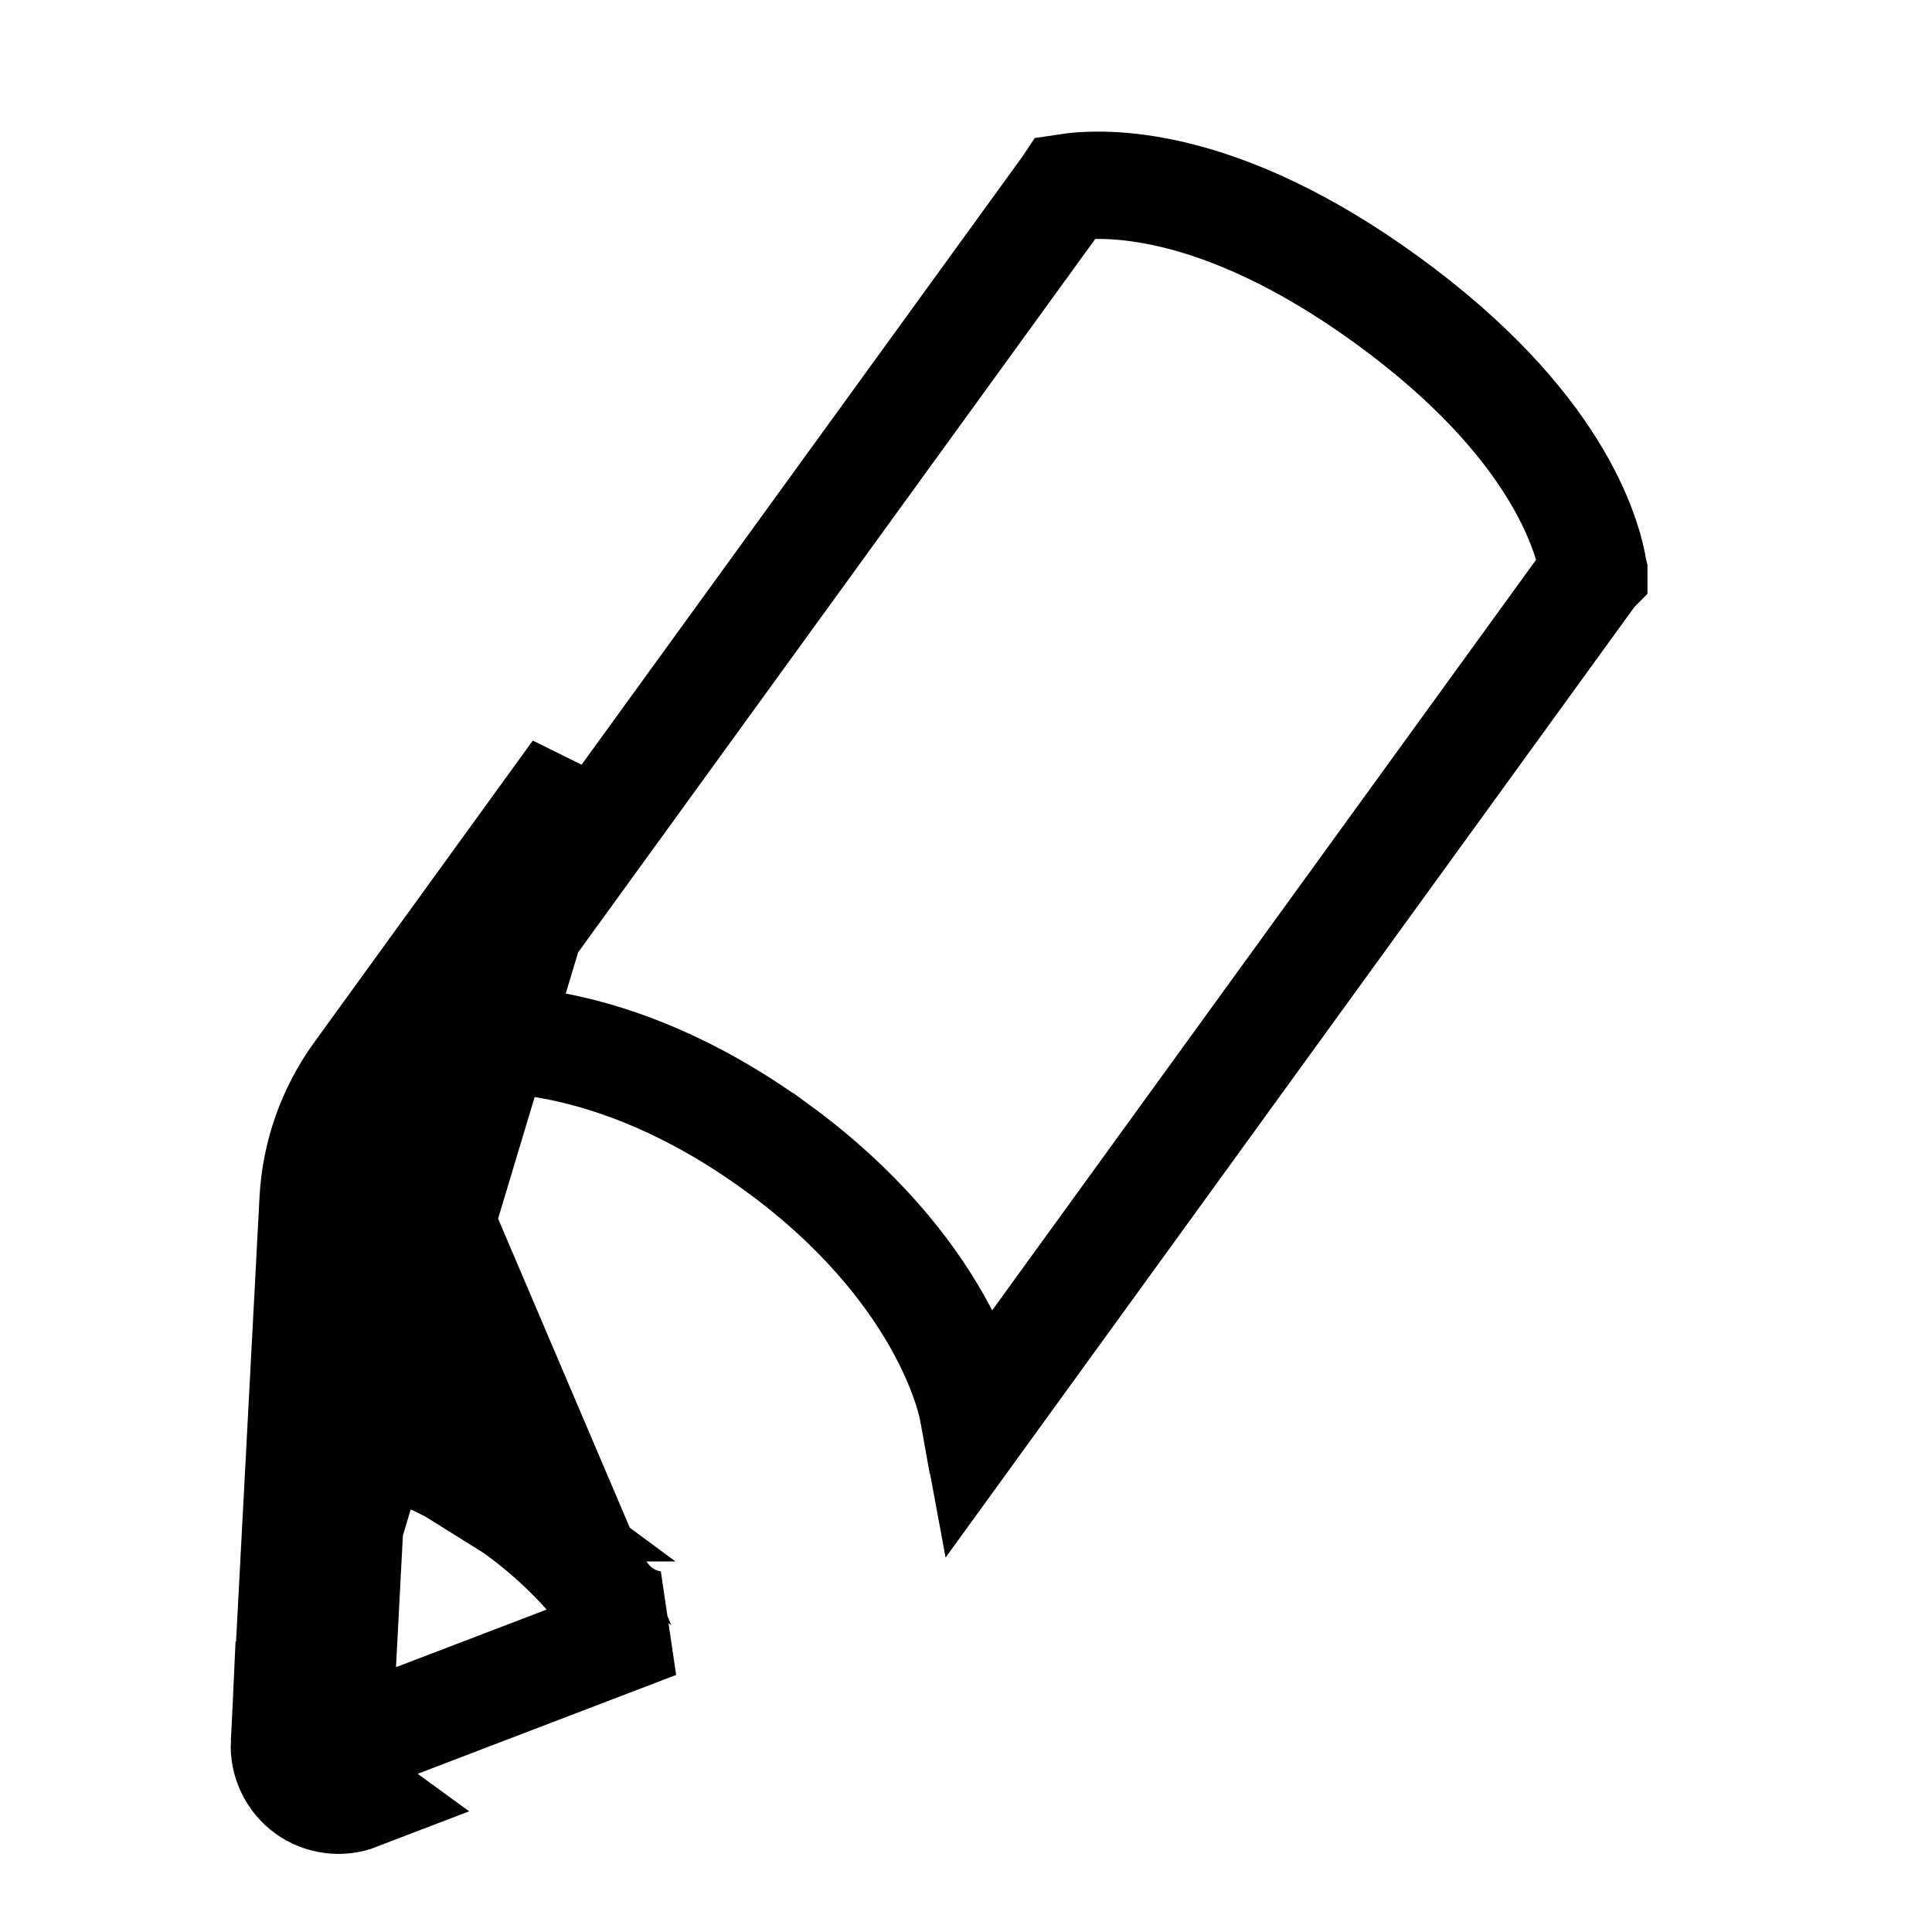<svg width="18" height="18" viewBox="0 0 18 18" fill="none" xmlns="http://www.w3.org/2000/svg">
<path d="M3.333 10.004L3.706 10.274L3.487 10.576L3.4 10.695L3.392 10.842L3.372 11.204L3.283 12.807C3.283 12.808 3.283 12.809 3.283 12.809L3.707 10.274L3.333 10.004ZM3.333 10.004C3.084 10.347 2.939 10.756 2.917 11.18L2.65 16.241M3.333 10.004L5.369 7.193L2.65 16.241M2.65 16.241C2.646 16.325 2.662 16.409 2.699 16.485C2.735 16.561 2.789 16.627 2.857 16.676C2.925 16.726 3.004 16.757 3.088 16.768C3.171 16.779 3.256 16.769 3.334 16.739L2.65 16.241ZM3.332 12.81L3.416 11.206C3.423 11.084 3.442 10.964 3.474 10.847C3.495 10.771 3.521 10.696 3.552 10.623C3.601 10.509 3.663 10.399 3.737 10.297C3.737 10.297 3.737 10.297 3.737 10.297L3.332 12.81ZM3.332 12.81L3.782 12.838M3.332 12.81L3.332 12.812L3.782 12.838M3.782 12.838L3.891 10.87L5.074 13.646C4.713 13.379 4.316 13.165 3.895 13.01C3.86 12.998 3.83 12.974 3.81 12.943C3.789 12.912 3.779 12.875 3.782 12.838ZM12.927 2.799L12.927 2.799C14.506 3.948 14.794 4.981 14.848 5.32L14.848 5.32L14.849 5.324C14.849 5.324 14.849 5.325 14.849 5.325C14.849 5.325 14.849 5.326 14.849 5.326C14.849 5.326 14.849 5.326 14.848 5.327L14.847 5.328L10.315 11.582L10.315 11.582L9.089 13.274L9.066 13.15L8.574 13.238C9.066 13.15 9.066 13.15 9.066 13.149L9.066 13.149L9.066 13.148L9.065 13.145L9.064 13.138L9.06 13.12C9.057 13.106 9.053 13.087 9.047 13.065C9.036 13.021 9.019 12.961 8.994 12.888C8.944 12.742 8.862 12.543 8.731 12.311C8.468 11.846 8.011 11.253 7.23 10.685L7.229 10.685C6.447 10.116 5.743 9.863 5.219 9.756C4.958 9.703 4.744 9.686 4.59 9.683C4.512 9.682 4.45 9.684 4.404 9.687C4.381 9.689 4.362 9.69 4.348 9.692L4.329 9.694L4.323 9.695L4.32 9.695L4.319 9.695L4.318 9.695C4.318 9.695 4.317 9.695 4.386 10.191L4.317 9.695L4.157 9.717L5.774 7.486L5.774 7.486L9.932 1.75L9.932 1.75L9.934 1.747C10.274 1.695 11.346 1.649 12.927 2.799ZM5.997 15.116C6.038 15.127 6.079 15.135 6.121 15.138L3.156 16.272L3.155 16.272C3.154 16.273 3.154 16.273 3.153 16.273C3.152 16.273 3.152 16.272 3.151 16.272C3.151 16.271 3.15 16.271 3.15 16.27C3.15 16.27 3.15 16.269 3.15 16.268L3.15 16.268L3.318 13.067C3.336 13.12 3.361 13.17 3.392 13.217C3.471 13.338 3.587 13.43 3.723 13.48C4.1 13.618 4.454 13.809 4.777 14.048L4.776 14.048L4.784 14.053C5.11 14.285 5.4 14.563 5.646 14.878C5.734 14.993 5.857 15.076 5.997 15.116Z" stroke="black"/>
</svg>
